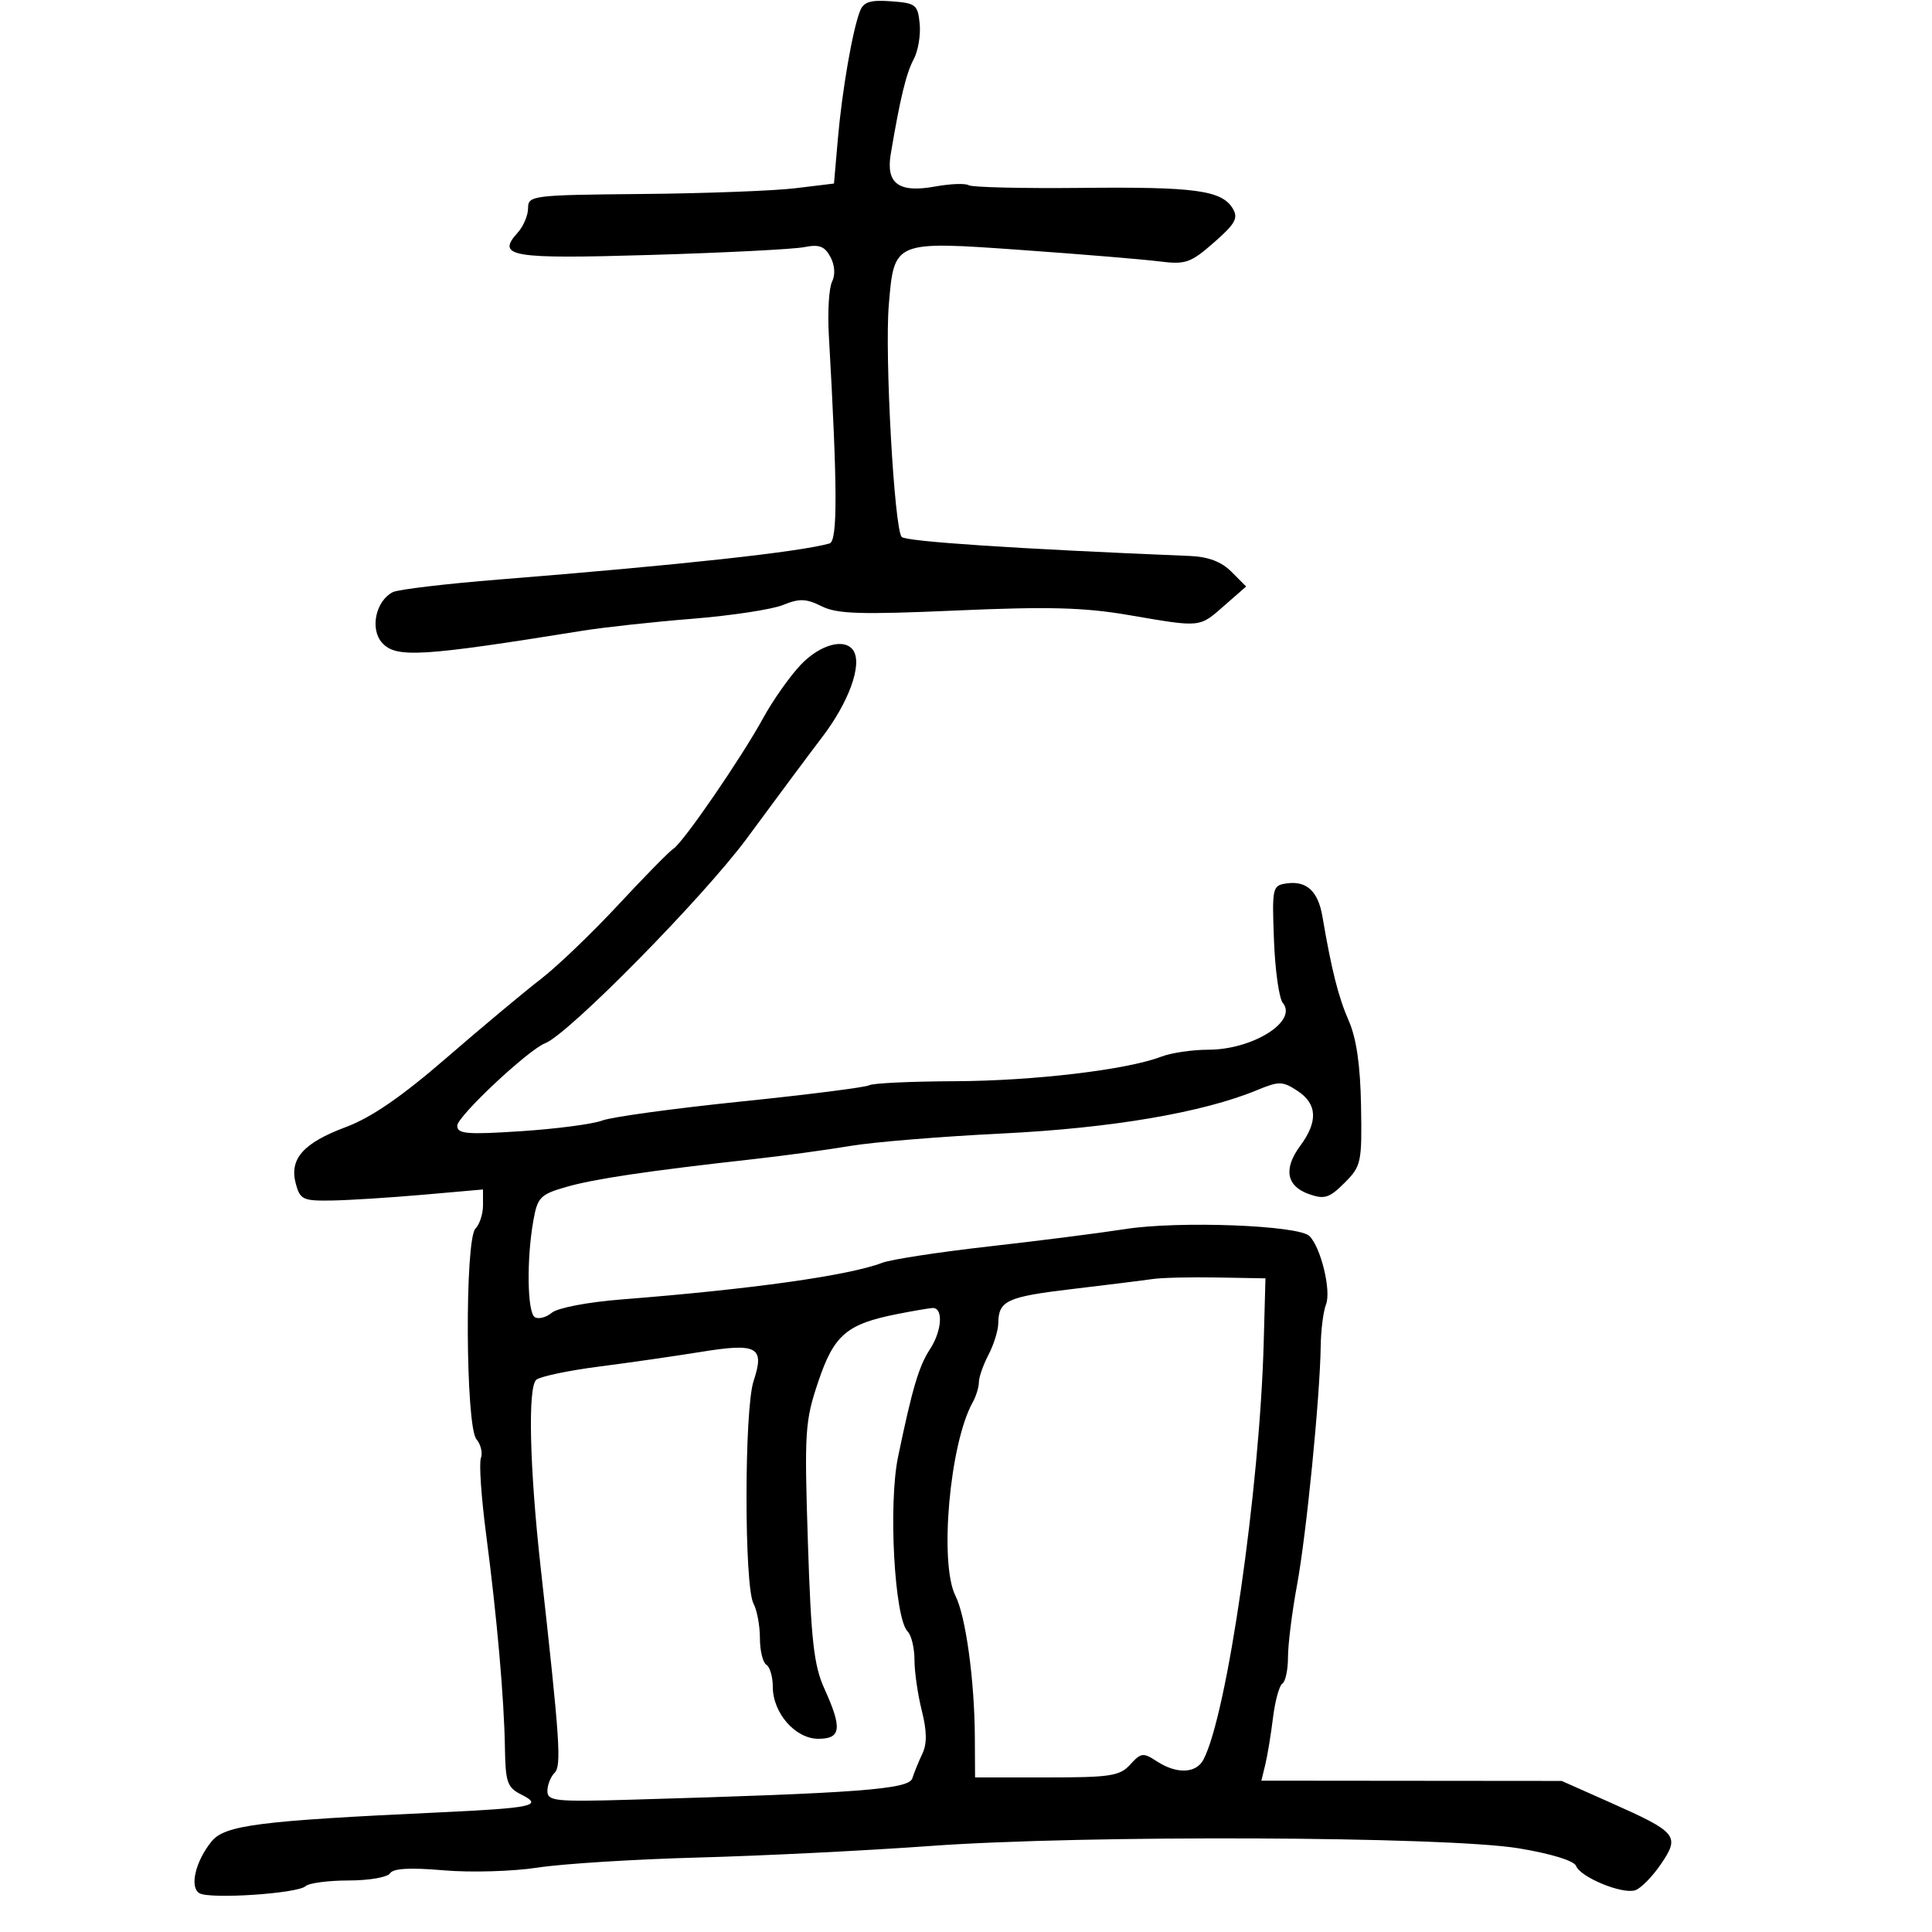 <svg xmlns="http://www.w3.org/2000/svg" width="300" height="300" viewBox="0 0 300 300" version="1.1">
	<path d="M 133.547 1.699 C 132.387 4.657, 130.760 14.031, 130.109 21.500 L 129.500 28.500 123.500 29.229 C 120.200 29.630, 109.513 30.032, 99.750 30.122 C 82.636 30.279, 82 30.358, 82 32.314 C 82 33.430, 81.281 35.137, 80.402 36.108 C 77.007 39.859, 79.250 40.237, 101.087 39.586 C 112.549 39.244, 123.252 38.700, 124.871 38.376 C 127.199 37.910, 128.052 38.228, 128.943 39.893 C 129.634 41.185, 129.734 42.677, 129.199 43.750 C 128.720 44.712, 128.495 48.425, 128.699 52 C 130.055 75.774, 130.082 84.028, 128.807 84.389 C 124.132 85.715, 105.479 87.750, 77.500 89.986 C 69.250 90.646, 61.825 91.528, 61 91.946 C 58.336 93.298, 57.409 97.689, 59.338 99.821 C 61.497 102.206, 65.413 101.969, 90.500 97.933 C 93.800 97.403, 101.450 96.570, 107.500 96.083 C 113.550 95.596, 119.888 94.633, 121.583 93.943 C 124.129 92.906, 125.175 92.940, 127.583 94.139 C 129.997 95.340, 133.606 95.453, 148.500 94.798 C 162.774 94.170, 168.311 94.316, 175.250 95.503 C 186.594 97.444, 186.175 97.485, 190.114 94.036 L 193.500 91.073 191.222 88.786 C 189.654 87.212, 187.629 86.446, 184.722 86.328 C 158.055 85.240, 140.702 84.095, 140.015 83.378 C 138.862 82.173, 137.359 55.136, 138.012 47.352 C 138.850 37.369, 138.760 37.405, 158.720 38.825 C 167.949 39.481, 177.525 40.274, 180 40.587 C 184.097 41.104, 184.858 40.842, 188.500 37.657 C 191.823 34.750, 192.318 33.857, 191.423 32.381 C 189.711 29.553, 185.588 28.990, 167.937 29.176 C 158.828 29.271, 150.949 29.086, 150.429 28.765 C 149.908 28.443, 147.577 28.529, 145.247 28.955 C 139.563 29.994, 137.542 28.526, 138.315 23.919 C 139.758 15.323, 140.724 11.330, 141.876 9.204 C 142.560 7.941, 142.980 5.466, 142.810 3.704 C 142.522 0.725, 142.211 0.479, 138.377 0.199 C 135.156 -0.037, 134.099 0.292, 133.547 1.699 M 124.317 103.250 C 122.626 105.037, 120.010 108.750, 118.504 111.500 C 115.109 117.701, 106.100 130.815, 104.571 131.783 C 103.948 132.177, 100.093 136.100, 96.005 140.500 C 91.916 144.900, 86.498 150.093, 83.964 152.041 C 81.430 153.988, 74.859 159.476, 69.361 164.236 C 62.353 170.305, 57.671 173.525, 53.692 175.014 C 47.069 177.492, 44.893 179.963, 45.934 183.822 C 46.598 186.282, 47.057 186.493, 51.578 186.414 C 54.285 186.366, 60.663 185.961, 65.750 185.514 L 75 184.701 75 187.150 C 75 188.498, 74.475 190.125, 73.834 190.766 C 72.157 192.443, 72.281 221.429, 73.974 223.469 C 74.662 224.297, 74.976 225.620, 74.674 226.408 C 74.371 227.196, 74.732 232.490, 75.475 238.171 C 77.175 251.156, 78.283 263.756, 78.406 271.468 C 78.489 276.764, 78.777 277.574, 80.964 278.667 C 84.419 280.393, 82.741 280.751, 68 281.438 C 40.204 282.732, 34.895 283.411, 32.851 285.936 C 30.349 289.026, 29.404 293.014, 30.948 293.968 C 32.520 294.940, 46.204 294.039, 47.450 292.882 C 47.973 292.397, 50.983 292, 54.141 292 C 57.299 292, 60.193 291.497, 60.573 290.882 C 61.043 290.121, 63.691 289.974, 68.882 290.422 C 73.084 290.784, 79.639 290.594, 83.500 289.998 C 87.350 289.404, 98.600 288.700, 108.500 288.434 C 118.400 288.167, 134.600 287.360, 144.500 286.639 C 168.314 284.906, 224.525 285.135, 235.857 287.011 C 240.839 287.836, 244.422 288.936, 244.728 289.735 C 245.407 291.502, 251.889 294.173, 253.911 293.518 C 254.785 293.235, 256.586 291.405, 257.914 289.451 C 260.898 285.058, 260.457 284.524, 250 279.876 L 242.500 276.543 219.182 276.522 L 195.864 276.500 196.474 274 C 196.809 272.625, 197.348 269.353, 197.671 266.729 C 197.994 264.105, 198.650 261.716, 199.129 261.420 C 199.608 261.124, 200 259.266, 200 257.291 C 200 255.316, 200.633 250.280, 201.406 246.100 C 202.858 238.254, 204.969 216.925, 205.079 209 C 205.113 206.525, 205.484 203.621, 205.905 202.547 C 206.736 200.420, 205.109 193.709, 203.331 191.931 C 201.659 190.259, 183.058 189.552, 174.767 190.844 C 170.770 191.467, 161.200 192.687, 153.500 193.554 C 145.800 194.422, 138.370 195.562, 136.988 196.088 C 131.771 198.076, 116.691 200.193, 96.401 201.786 C 91.298 202.186, 86.596 203.087, 85.695 203.836 C 84.811 204.571, 83.618 204.882, 83.044 204.527 C 81.873 203.803, 81.749 195.565, 82.818 189.541 C 83.461 185.917, 83.891 185.475, 87.898 184.315 C 92.235 183.059, 100.588 181.818, 117 179.990 C 121.675 179.470, 128.425 178.549, 132 177.945 C 135.575 177.341, 146.194 176.470, 155.598 176.010 C 172.597 175.178, 186.756 172.768, 195.217 169.265 C 198.604 167.863, 199.158 167.873, 201.467 169.386 C 204.549 171.406, 204.689 174.149, 201.903 177.917 C 199.251 181.505, 199.744 184.186, 203.285 185.431 C 205.662 186.267, 206.434 186.021, 208.775 183.678 C 211.377 181.075, 211.493 180.535, 211.342 171.726 C 211.233 165.421, 210.629 161.233, 209.432 158.500 C 207.820 154.818, 206.774 150.677, 205.339 142.285 C 204.673 138.390, 202.884 136.737, 199.805 137.173 C 197.575 137.489, 197.510 137.778, 197.820 145.982 C 197.996 150.647, 198.614 155.035, 199.193 155.732 C 201.558 158.582, 194.521 163, 187.615 163 C 185.148 163, 181.863 163.486, 180.315 164.080 C 174.992 166.123, 160.480 167.845, 148.204 167.892 C 141.442 167.917, 135.488 168.198, 134.974 168.516 C 134.460 168.834, 125.517 169.970, 115.100 171.041 C 104.683 172.112, 94.971 173.441, 93.518 173.993 C 92.064 174.546, 86.403 175.291, 80.937 175.649 C 72.480 176.204, 71 176.077, 71 174.800 C 71 173.349, 82.012 163.018, 84.649 161.996 C 88.305 160.579, 109.347 139.195, 116.025 130.110 C 120.136 124.517, 125.399 117.442, 127.720 114.389 C 131.808 109.011, 133.891 103.251, 132.540 101.065 C 131.264 98.999, 127.357 100.038, 124.317 103.250 M 179 198.604 C 177.625 198.807, 172 199.507, 166.500 200.160 C 156.323 201.367, 155.047 201.960, 155.009 205.500 C 154.997 206.600, 154.315 208.789, 153.494 210.364 C 152.672 211.940, 152 213.858, 152 214.628 C 152 215.397, 151.565 216.809, 151.032 217.764 C 147.468 224.160, 145.816 242.755, 148.364 247.800 C 149.963 250.964, 151.324 260.897, 151.373 269.750 L 151.407 276 162.549 276 C 172.436 276, 173.895 275.774, 175.508 273.992 C 177.171 272.153, 177.521 272.111, 179.627 273.492 C 182.694 275.501, 185.717 275.400, 186.860 273.250 C 190.536 266.332, 195.605 231.293, 196.227 208.500 L 196.500 198.500 189 198.367 C 184.875 198.294, 180.375 198.401, 179 198.604 M 139.326 204.044 C 131.481 205.596, 129.516 207.270, 127.080 214.483 C 124.993 220.663, 124.891 222.215, 125.450 239.477 C 125.943 254.743, 126.378 258.617, 128 262.191 C 130.807 268.376, 130.614 270, 127.073 270 C 123.502 270, 120 266.002, 120 261.924 C 120 260.381, 119.550 258.840, 119 258.500 C 118.450 258.160, 118 256.304, 118 254.375 C 118 252.447, 117.552 250.031, 117.003 249.006 C 115.550 246.291, 115.558 218.869, 117.014 214.458 C 118.772 209.132, 117.624 208.497, 108.819 209.925 C 104.794 210.577, 97.675 211.603, 93 212.204 C 88.325 212.804, 83.954 213.721, 83.286 214.241 C 81.934 215.292, 82.227 227.892, 83.965 243.500 C 86.951 270.307, 87.213 274.187, 86.110 275.290 C 85.499 275.901, 85 277.172, 85 278.115 C 85 279.666, 86.228 279.795, 97.750 279.462 C 133.414 278.430, 141.126 277.847, 141.664 276.141 C 141.948 275.239, 142.651 273.516, 143.225 272.314 C 143.961 270.775, 143.934 268.794, 143.135 265.621 C 142.511 263.142, 142 259.604, 142 257.757 C 142 255.911, 141.522 253.922, 140.938 253.338 C 138.893 251.293, 137.920 233.597, 139.447 226.237 C 141.652 215.614, 142.683 212.133, 144.400 209.513 C 146.306 206.603, 146.506 202.956, 144.750 203.110 C 144.063 203.170, 141.622 203.590, 139.326 204.044" stroke="none" fill="black" fill-rule="evenodd"/>
</svg>